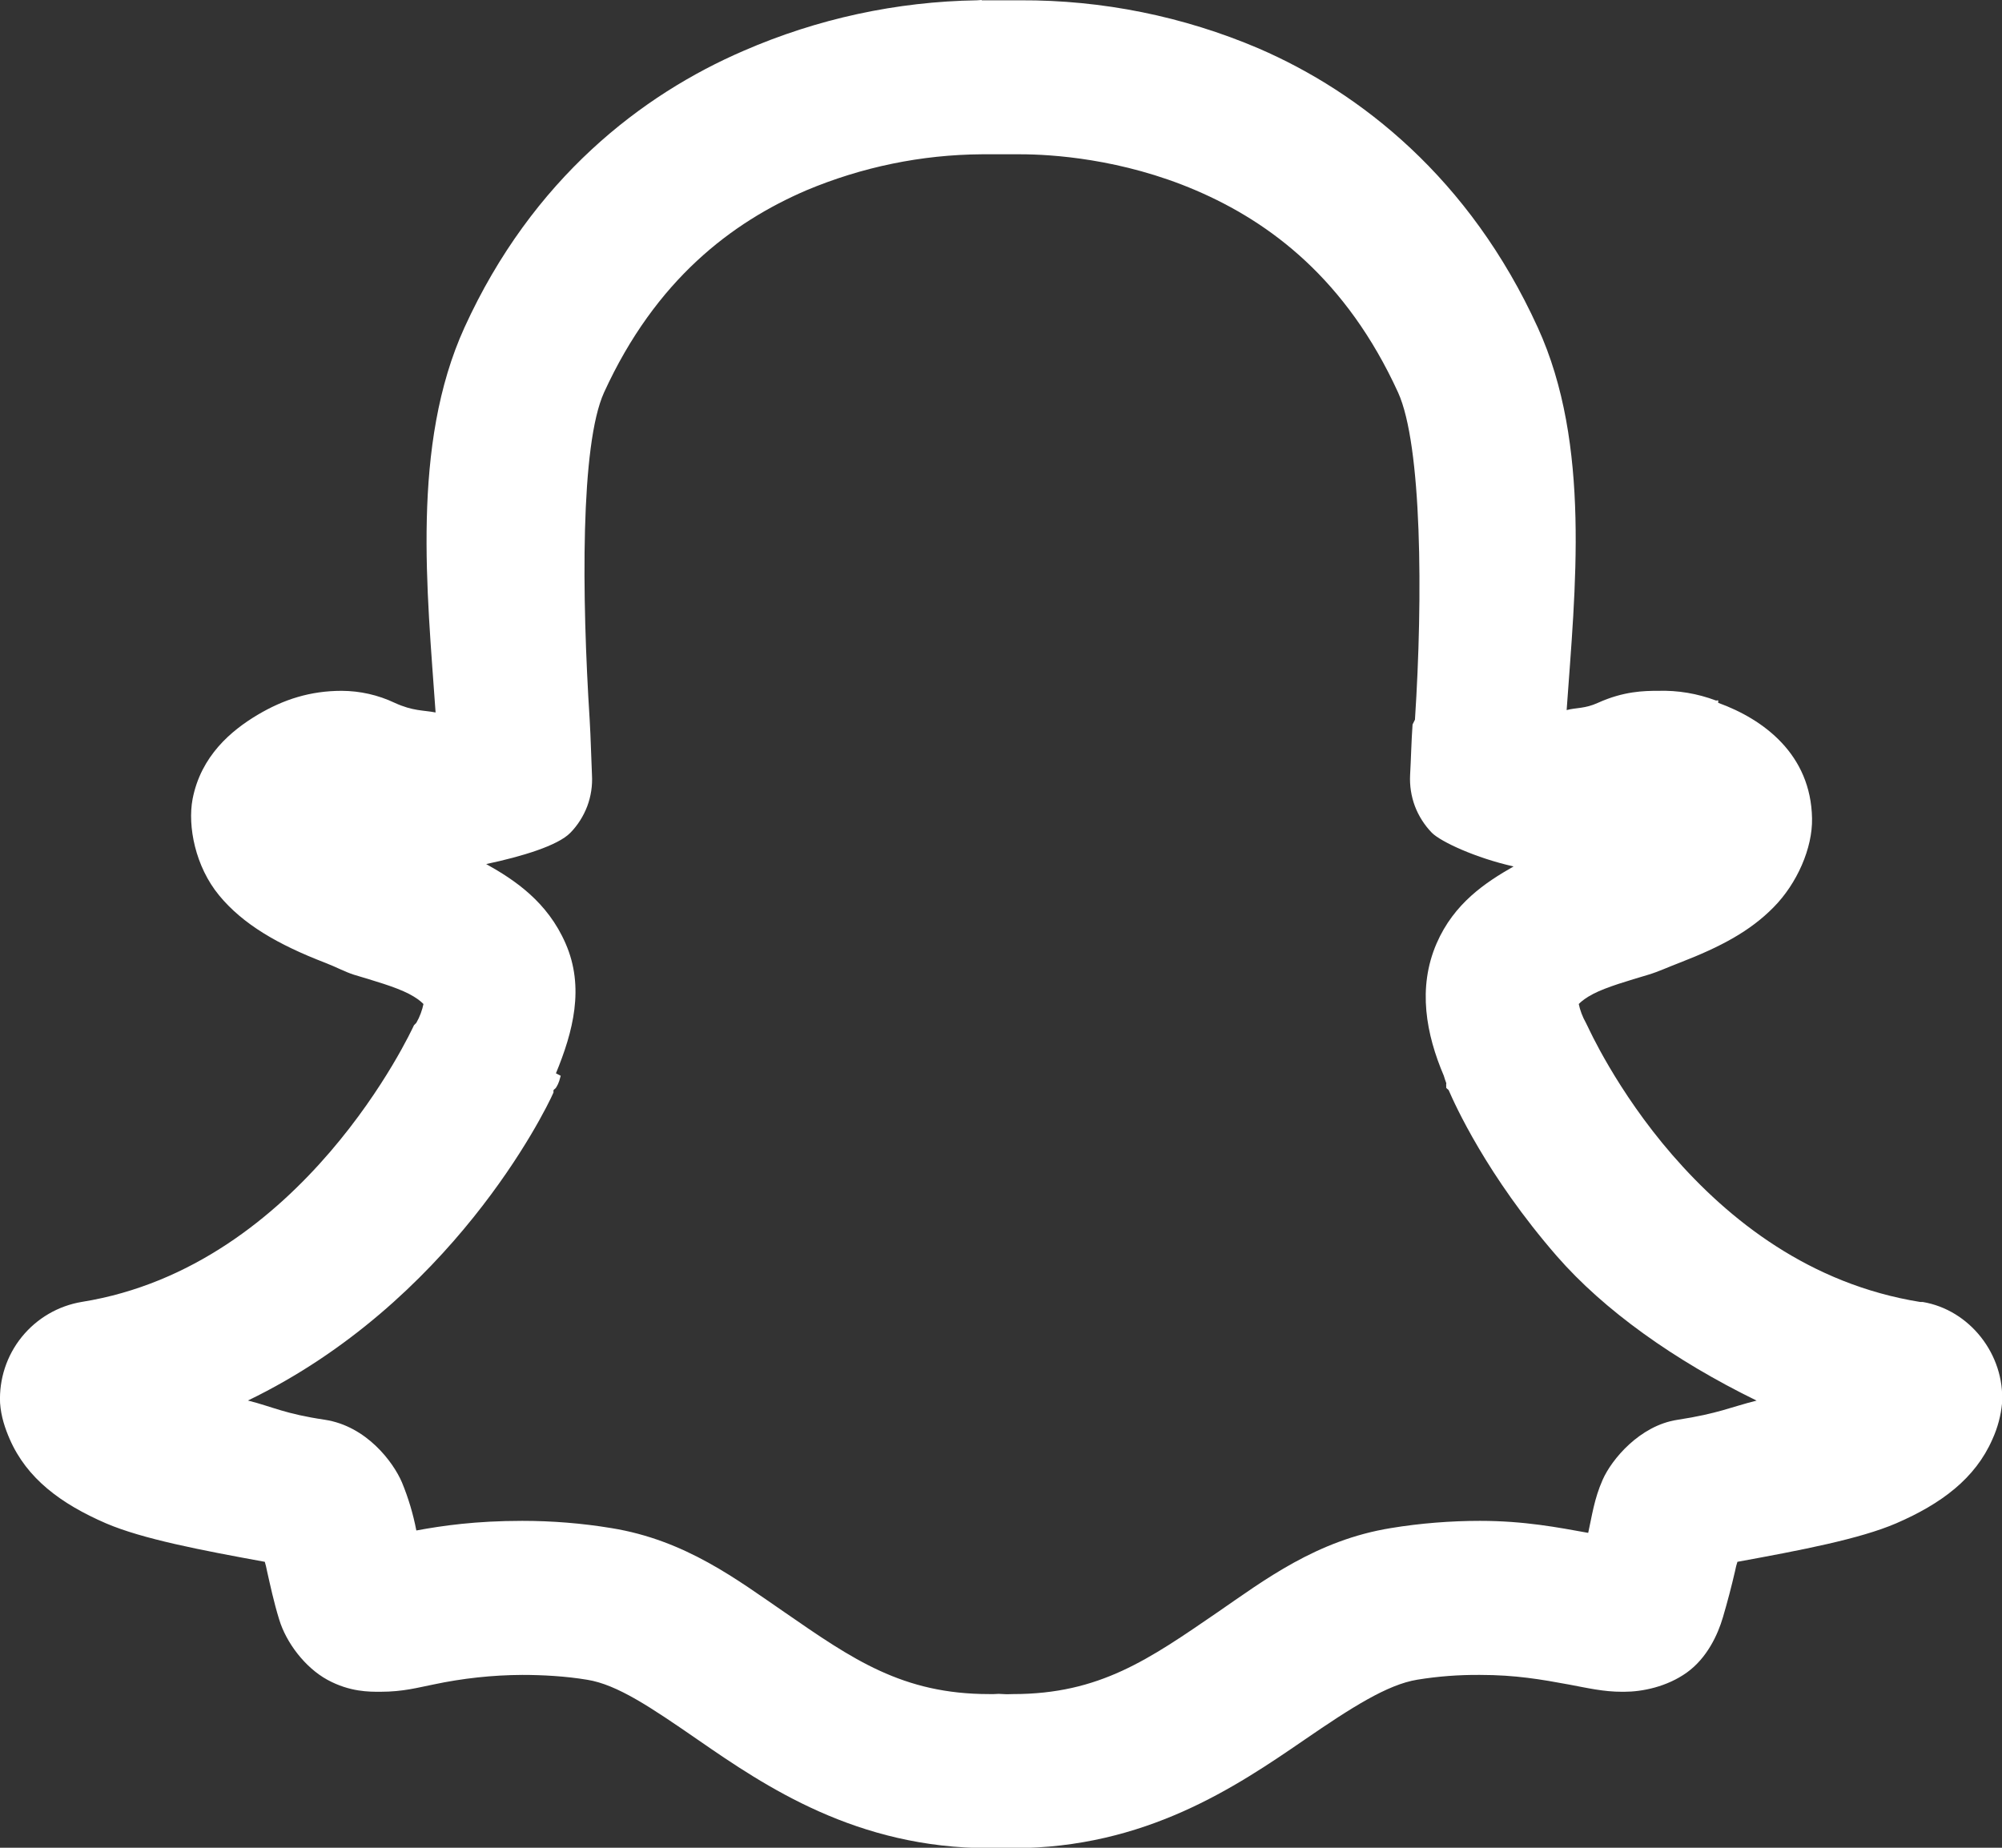 <svg width="26" height="24" viewBox="0 0 26 24" fill="none" xmlns="http://www.w3.org/2000/svg">
<rect x="0" y="0" width="26" height="24" fill="#333333" stroke="none"/>
<path d="M12.689 0.004C11.645 0.02 10.615 0.243 9.657 0.66C8.341 1.227 6.915 2.317 6.032 4.254C5.337 5.781 5.548 7.688 5.657 9.254C5.497 9.223 5.364 9.238 5.126 9.129C4.911 9.027 4.676 8.974 4.438 8.973C4.032 8.973 3.685 9.083 3.345 9.285C3.005 9.488 2.61 9.816 2.501 10.379C2.435 10.731 2.536 11.254 2.845 11.629C3.153 12.004 3.61 12.269 4.22 12.504C4.364 12.559 4.474 12.621 4.595 12.66C4.853 12.738 5.134 12.817 5.313 12.91C5.493 13.004 5.521 13.078 5.501 13.035C5.483 13.122 5.452 13.207 5.407 13.285L5.376 13.317C5.349 13.375 3.935 16.449 1.063 16.91C0.756 16.961 0.479 17.123 0.283 17.365C0.087 17.607 -0.013 17.913 0.001 18.224C0.013 18.4 0.067 18.556 0.126 18.692C0.349 19.204 0.79 19.532 1.376 19.786C1.849 19.989 2.606 20.134 3.439 20.286C3.454 20.341 3.454 20.337 3.469 20.411C3.509 20.587 3.556 20.81 3.626 21.036C3.716 21.333 3.958 21.657 4.251 21.818C4.544 21.978 4.798 21.974 4.939 21.974C5.239 21.974 5.427 21.919 5.626 21.88C6.006 21.799 6.394 21.757 6.782 21.755C7.044 21.755 7.345 21.771 7.626 21.818C8.016 21.88 8.454 22.177 9.064 22.598C9.946 23.208 11.126 24.005 12.844 24.005H12.907C12.958 24.005 13.024 24.009 13.063 24.005H13.157C14.876 24.005 16.052 23.208 16.939 22.599C17.548 22.181 18.017 21.88 18.407 21.817C18.676 21.773 18.948 21.753 19.22 21.755C19.685 21.755 20.017 21.814 20.376 21.88C20.626 21.927 20.826 21.974 21.064 21.974H21.094C21.325 21.974 21.646 21.911 21.907 21.724C22.169 21.536 22.31 21.232 22.376 21.005C22.434 20.808 22.486 20.61 22.532 20.411C22.548 20.333 22.548 20.341 22.564 20.286C23.396 20.134 24.154 19.989 24.626 19.786C25.212 19.532 25.653 19.204 25.876 18.693C25.944 18.544 25.986 18.385 26.001 18.223C26.036 17.591 25.579 17.013 24.97 16.911H24.938C23.501 16.68 22.451 15.844 21.721 15.004C20.991 14.164 20.623 13.336 20.627 13.348C20.616 13.327 20.606 13.306 20.596 13.285C20.552 13.207 20.52 13.122 20.502 13.035C20.482 13.078 20.51 13.004 20.69 12.91C20.87 12.817 21.15 12.738 21.408 12.66C21.538 12.621 21.67 12.559 21.815 12.504C22.35 12.297 22.729 12.094 23.033 11.785C23.338 11.477 23.541 11.015 23.533 10.629C23.518 9.801 22.908 9.344 22.315 9.129C22.311 9.129 22.318 9.098 22.315 9.098C22.303 9.094 22.295 9.102 22.283 9.098C22.044 9.008 21.789 8.965 21.533 8.973C21.353 8.973 21.088 8.977 20.752 9.129C20.58 9.207 20.479 9.188 20.346 9.223C20.456 7.664 20.666 5.773 19.971 4.254C19.088 2.316 17.666 1.199 16.346 0.629C15.368 0.212 14.315 -0.001 13.251 0.004H12.751C12.743 0.004 12.779 -0.004 12.689 0.004ZM12.751 2.004H13.251C13.649 2.004 14.567 2.059 15.532 2.473C16.497 2.887 17.485 3.629 18.157 5.098C18.466 5.778 18.481 7.75 18.376 9.348L18.345 9.41C18.329 9.633 18.325 9.856 18.313 10.066C18.306 10.203 18.327 10.341 18.375 10.47C18.424 10.599 18.499 10.717 18.595 10.816C18.712 10.934 19.169 11.145 19.657 11.254C19.294 11.461 18.884 11.731 18.657 12.254C18.407 12.832 18.521 13.434 18.751 13.973C18.76 14.004 18.77 14.035 18.782 14.066C18.786 14.074 18.778 14.09 18.782 14.098V14.129C18.79 14.141 18.806 14.149 18.814 14.16C18.892 14.34 19.306 15.266 20.22 16.317C20.83 17.016 21.74 17.668 22.813 18.192C22.473 18.277 22.321 18.359 21.783 18.442C21.298 18.516 20.931 18.953 20.813 19.222C20.704 19.469 20.677 19.68 20.626 19.91C20.236 19.84 19.798 19.754 19.22 19.754C18.845 19.754 18.442 19.785 18.063 19.848C17.099 20.004 16.419 20.524 15.813 20.941C14.923 21.551 14.283 22.004 13.157 22.004C13.118 22.004 13.079 22.008 13.032 22.004C12.991 22 12.949 22 12.907 22.004H12.845C11.72 22.004 11.071 21.551 10.189 20.941C9.579 20.524 8.907 20.004 7.939 19.848C7.557 19.785 7.17 19.754 6.782 19.754C6.177 19.754 5.743 19.817 5.407 19.879C5.366 19.665 5.303 19.455 5.22 19.254C5.106 18.988 4.759 18.524 4.22 18.441C3.696 18.363 3.556 18.277 3.22 18.191C5.853 16.918 7.071 14.457 7.188 14.191V14.161C7.188 14.156 7.216 14.137 7.22 14.129C7.235 14.102 7.255 14.082 7.282 13.973L7.22 13.941C7.442 13.402 7.595 12.824 7.345 12.254C7.11 11.714 6.685 11.43 6.314 11.223C6.778 11.125 7.244 10.984 7.407 10.817C7.504 10.718 7.578 10.6 7.627 10.471C7.675 10.342 7.696 10.204 7.688 10.067C7.677 9.832 7.673 9.597 7.658 9.347C7.556 7.747 7.536 5.777 7.845 5.097C8.517 3.629 9.509 2.887 10.47 2.473C11.193 2.169 11.968 2.009 12.751 2.004Z" fill="white"/>
</svg>
